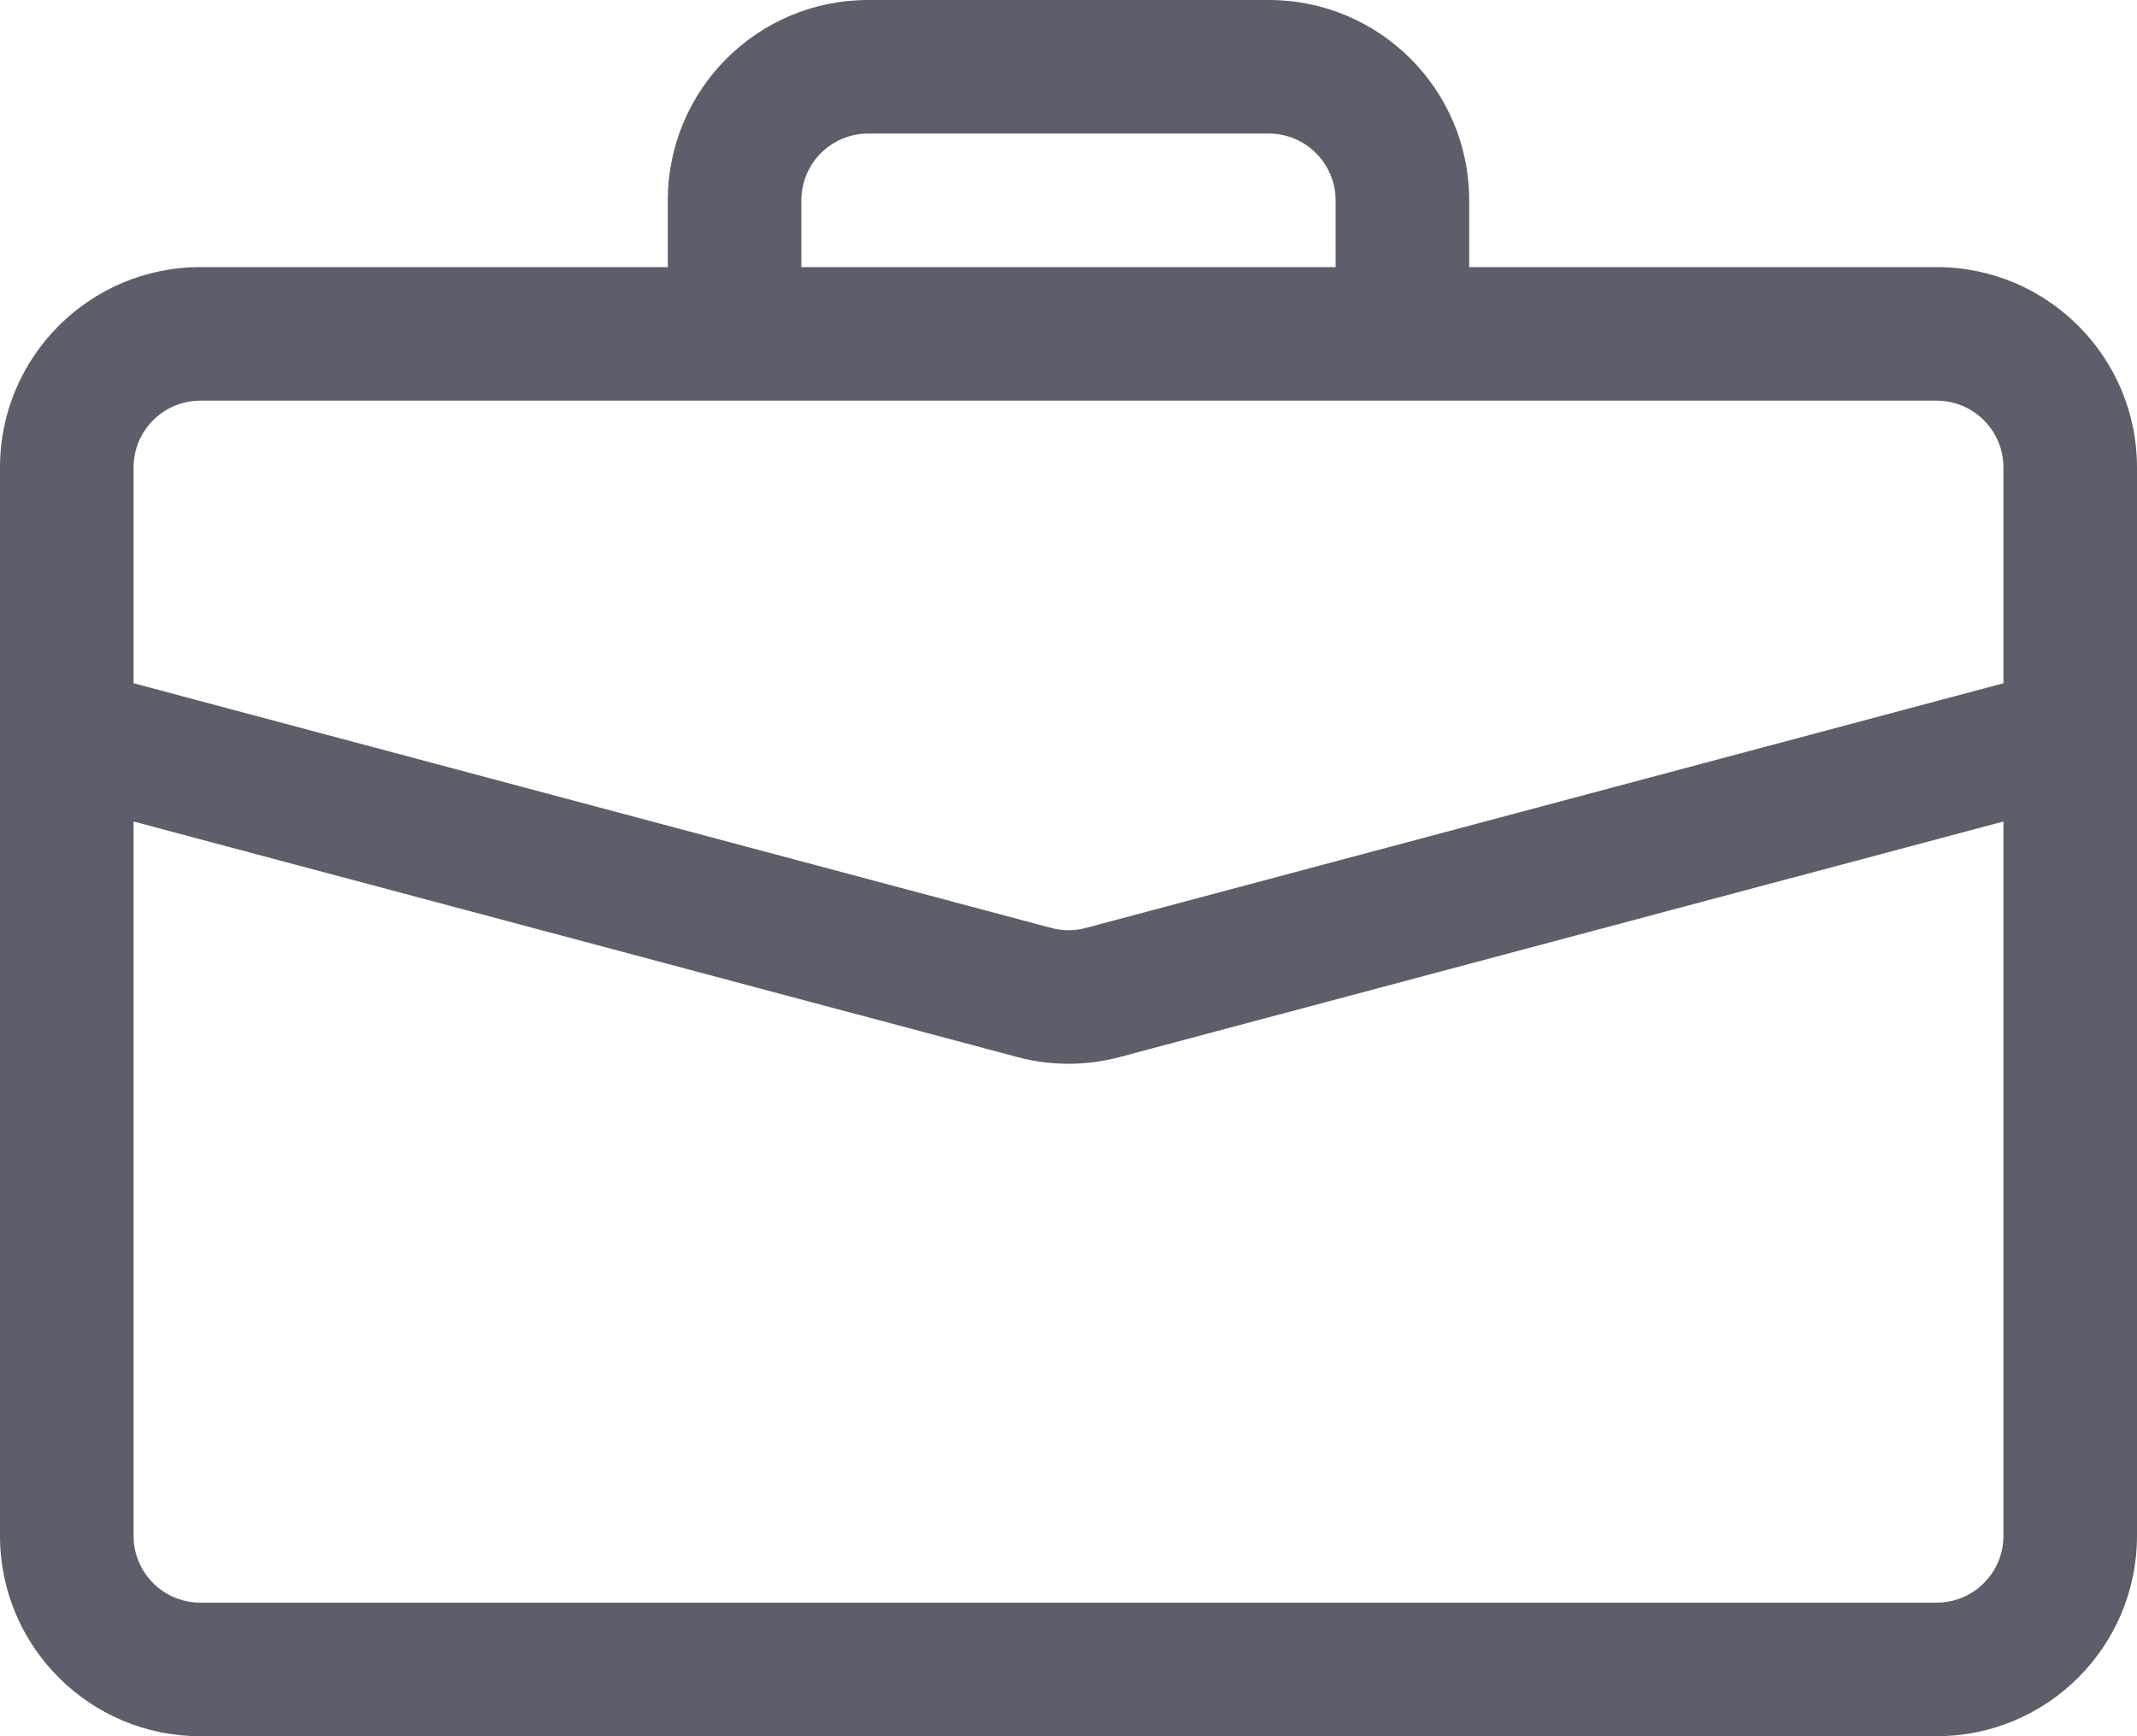 <svg width="16" height="13" viewBox="0 0 16 13" fill="none" xmlns="http://www.w3.org/2000/svg">
<path d="M6.5 0C5.672 0 5 0.671 5 1.5V2H1.5C0.672 2 0 2.672 0 3.5V11.5C0 12.328 0.672 13 1.5 13H14.5C15.328 13 16 12.328 16 11.5V3.5C16 2.672 15.328 2 14.5 2H11V1.5C11 0.671 10.328 0 9.5 0H6.5ZM6.5 1H9.5C9.776 1 10 1.225 10 1.501V2H6V1.5C6 1.224 6.224 1 6.5 1ZM8.386 7.914L15 6.151V11.5C15 11.776 14.776 12 14.5 12H1.5C1.224 12 1 11.776 1 11.5V6.151L7.614 7.914C7.867 7.982 8.133 7.982 8.386 7.914ZM1.5 3H14.5C14.776 3 15 3.224 15 3.5V5.116L8.129 6.948C8.044 6.971 7.956 6.971 7.871 6.948L1 5.116V3.5C1 3.224 1.224 3 1.5 3Z" fill="#5C5E69"/>
</svg>

